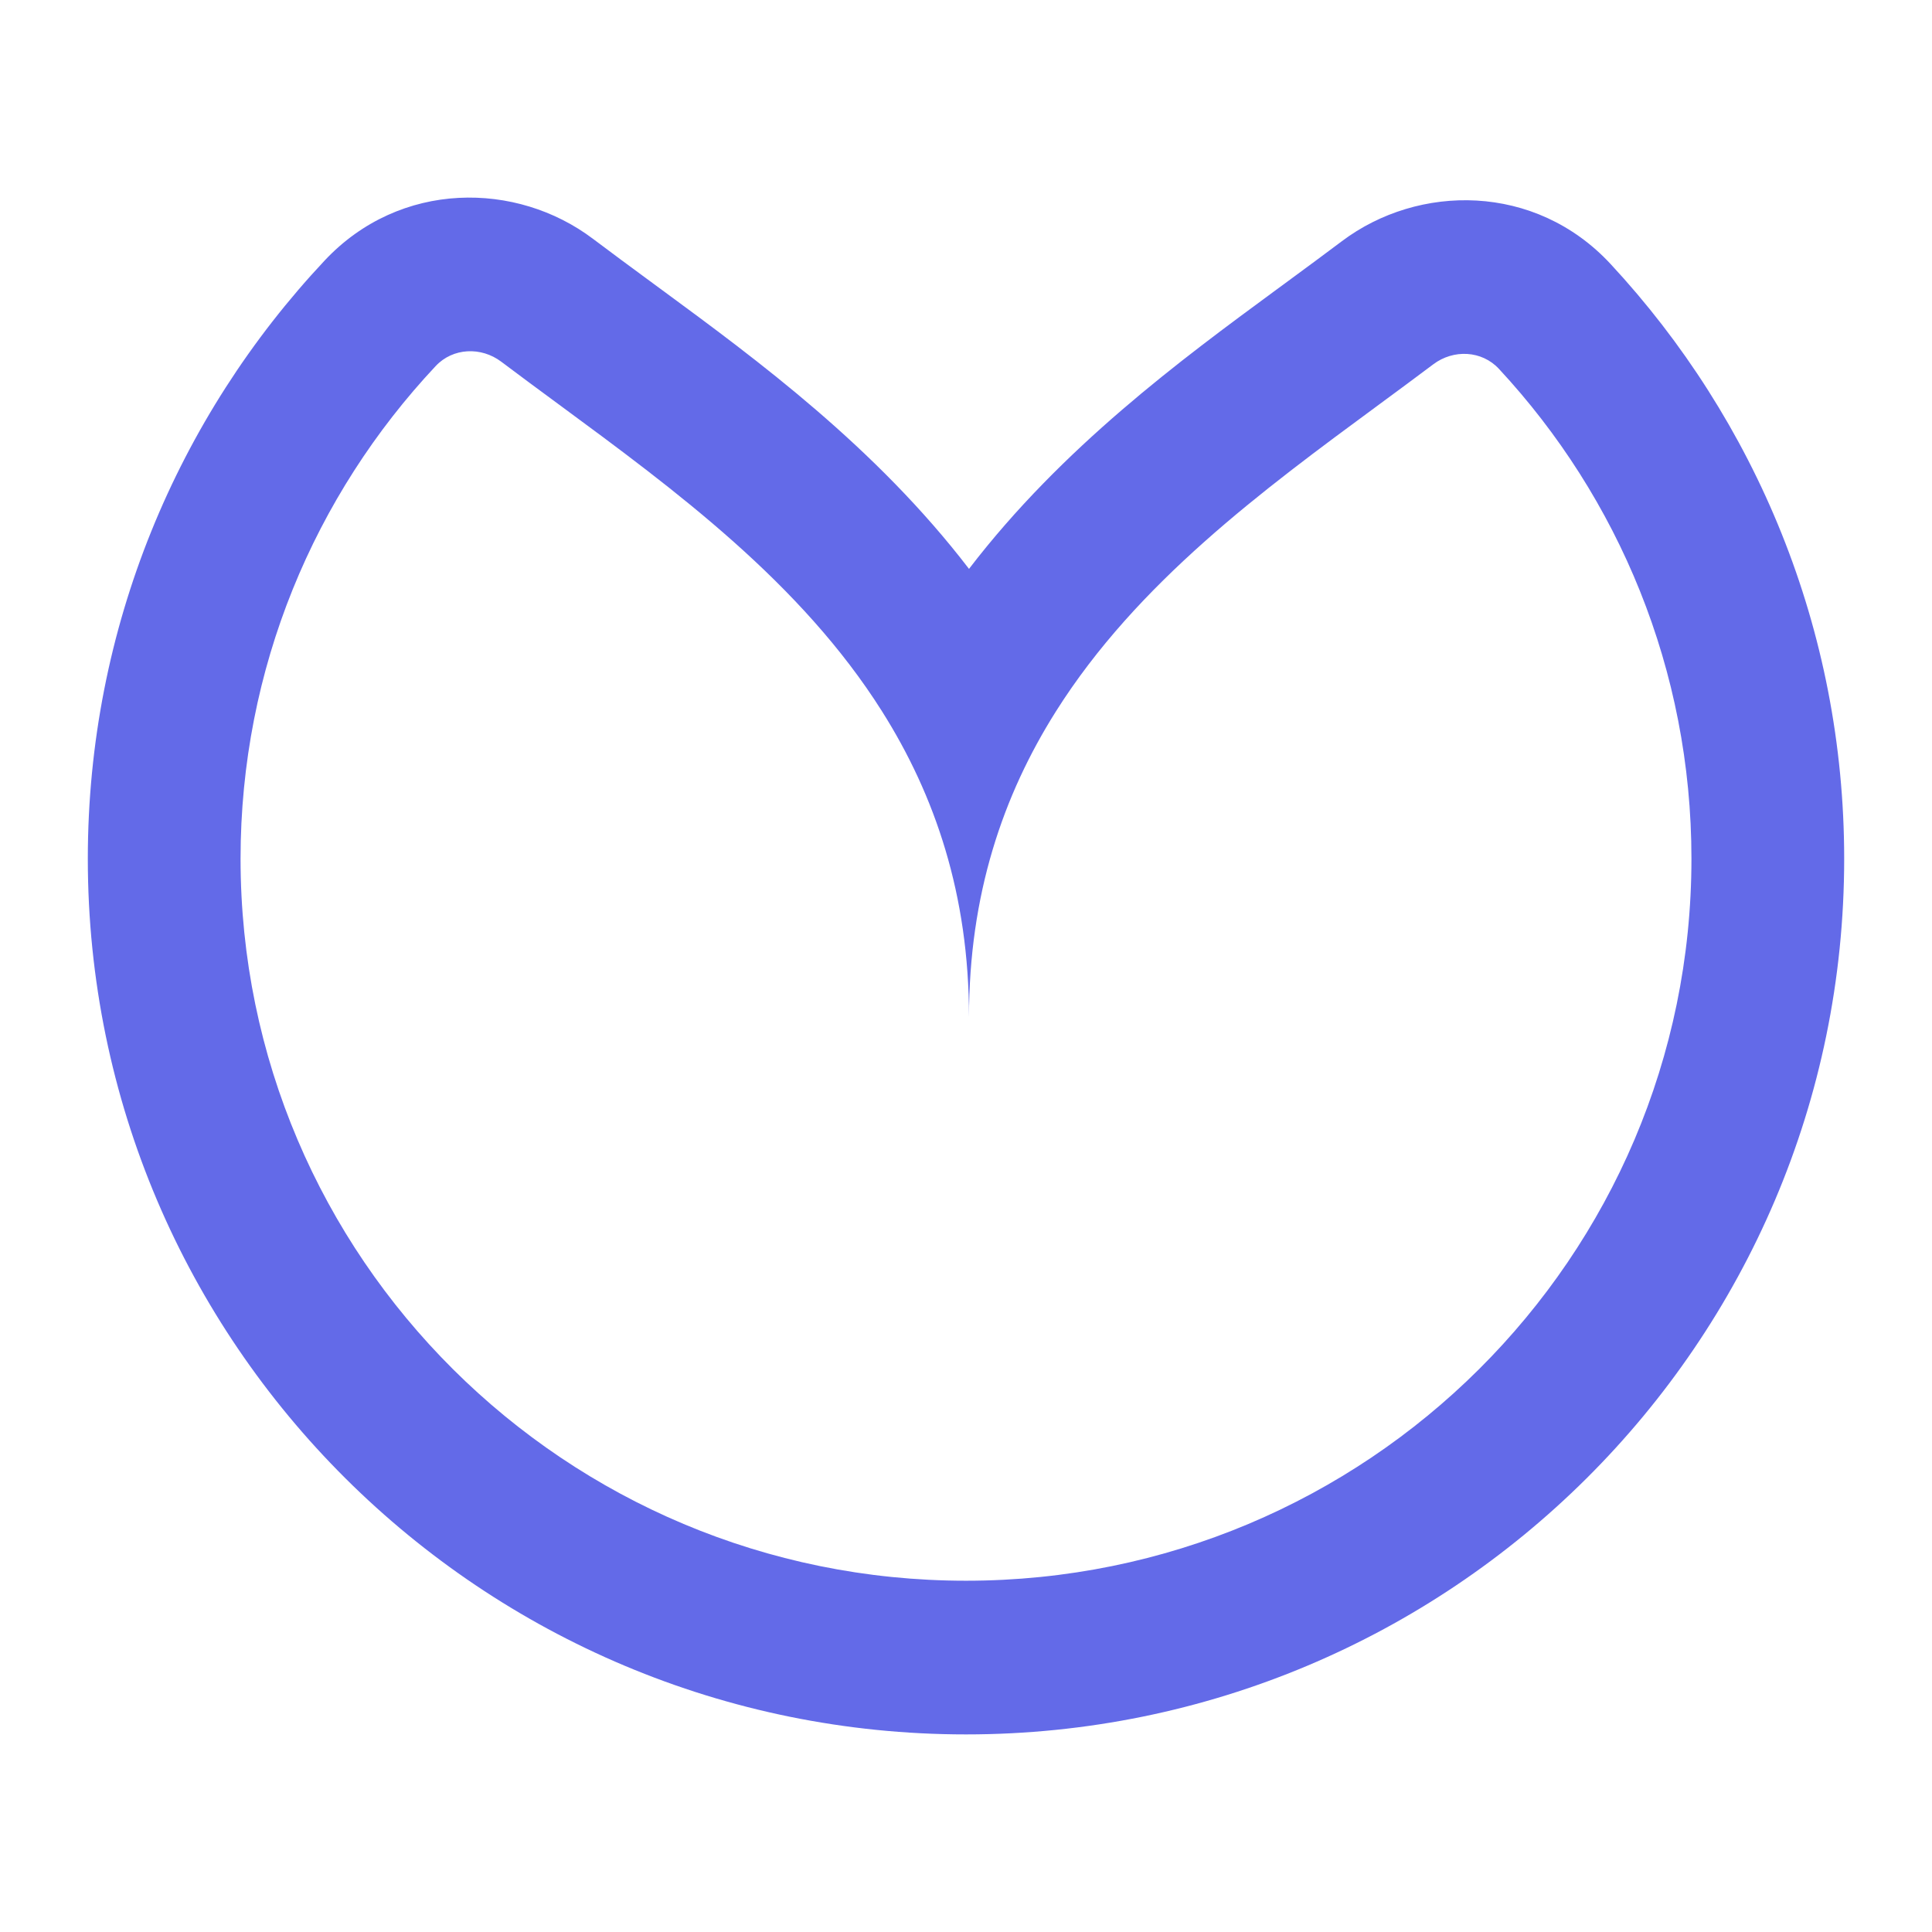 <svg viewBox = "0 0 88 88" width="88" height="88" xmlns="http://www.w3.org/2000/svg"><g transform="matrix(1 0 0 1 44 44)"  ><path style="stroke: none; stroke-width: 1; stroke-dasharray: none; stroke-linecap: butt; stroke-dashoffset: 0; stroke-linejoin: miter; stroke-miterlimit: 4; fill: rgb(99,106,232); fill-rule: evenodd; opacity: 1;"  transform=" translate(-44, -44)" d="M 48.096 32.403 C 51.793 26.543 57.517 22.327 62.794 18.441 L 62.794 18.441 C 63.639 17.818 64.473 17.204 65.285 16.593 C 66.203 15.902 67.493 15.959 68.275 16.802 C 73.718 22.664 77.043 30.503 77.043 39.114 C 77.043 57.276 62.249 72 44 72 C 25.751 72 10.957 57.276 10.957 39.114 C 10.957 30.439 14.331 22.549 19.845 16.673 C 20.63 15.836 21.916 15.785 22.831 16.475 C 23.693 17.125 24.58 17.778 25.48 18.441 C 30.756 22.327 36.48 26.543 40.177 32.403 C 42.588 36.225 44.137 40.747 44.137 46.333 C 44.137 40.747 45.685 36.225 48.096 32.403 Z M 44.137 25.912 C 48.384 20.367 53.805 16.381 58.103 13.22 C 58.3 13.076 58.494 12.933 58.685 12.792 C 59.536 12.166 60.341 11.573 61.12 10.987 C 64.605 8.364 69.927 8.327 73.358 12.023 C 79.95 19.123 84 28.649 84 39.114 C 84 61.215 66.019 79 44 79 C 21.981 79 4 61.215 4 39.114 C 4 28.572 8.109 18.983 14.787 11.867 C 18.231 8.197 23.536 8.257 27.005 10.875 C 27.828 11.496 28.682 12.125 29.588 12.792 C 29.779 12.933 29.973 13.076 30.17 13.22 C 34.468 16.381 39.889 20.367 44.137 25.912 Z" stroke-linecap="round" /></g></svg>